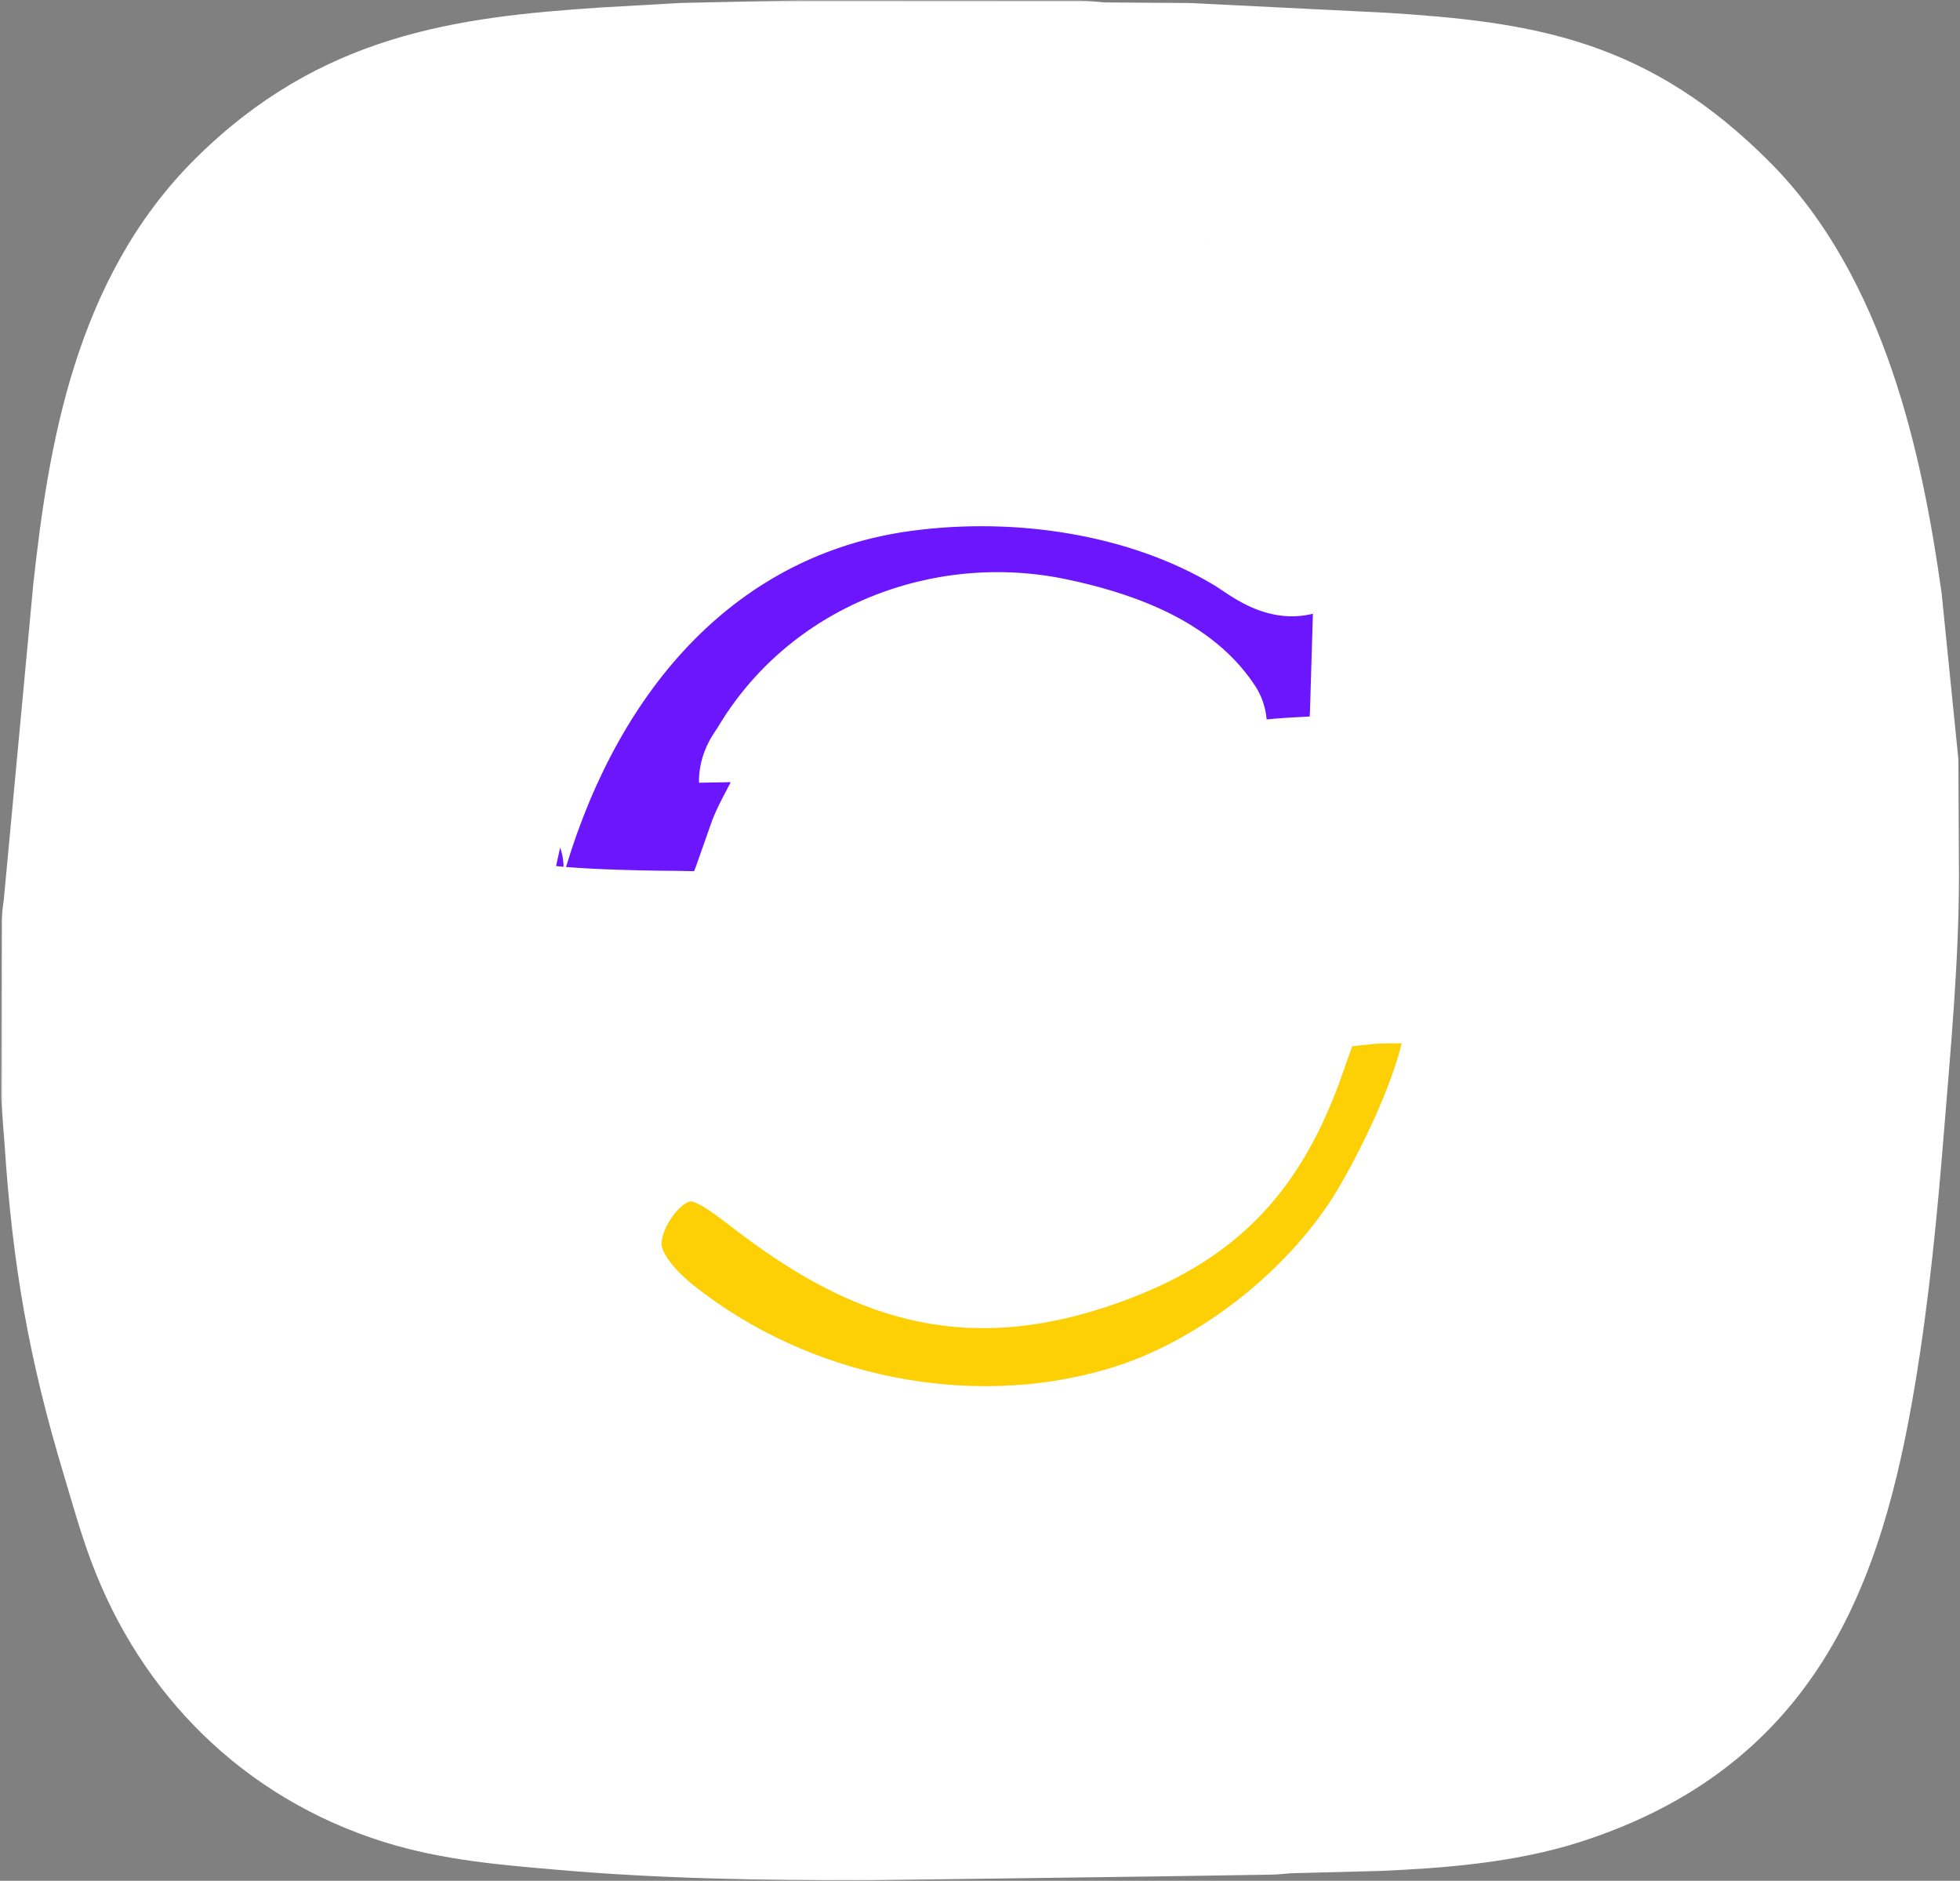 <svg width="543" height="521" viewBox="0 0 543 521" fill="none" xmlns="http://www.w3.org/2000/svg">
<rect x="0" y="0" width="543" height="521" fill="#808080" stroke="none"/>
<path d="M466.476 58.92L301.132 33.482H224.819L66.743 140.684L37.671 405.961L106.716 489.541C196.353 493.781 387.619 499.716 435.587 489.541C495.547 476.823 522.802 336.916 524.619 269.688C526.072 215.906 486.462 106.767 466.476 58.92Z" fill="white"/>
<mask id="path-2-outside-1_5_6207" maskUnits="userSpaceOnUse" x="0.294" y="0.107" width="543" height="521" fill="black">
<rect fill="white" x="0.294" y="0.107" width="543" height="521"/>
<path d="M220.878 20.107L298.922 20.151C301.304 20.219 303.659 20.637 306.03 20.674L329.038 20.833L383.067 23.506C421.813 25.977 447.398 30.183 476.151 59.039C503.215 86.2 512.824 129.74 518.054 166.75L522.558 211.408L522.719 242.724C522.679 265.414 520.547 288.077 518.725 310.684C516.834 334.144 514.64 357.399 510.749 380.625C501.922 433.325 486.012 473.645 431.902 491.125C416.145 496.215 398.163 497.553 381.75 498.285L356.875 498.929C355.174 498.992 353.495 499.271 351.79 499.311L320.484 499.79L239 500.875C211.226 500.861 183.428 500.444 155.75 498C141.025 496.699 126.397 495.587 112.203 491.123C79.746 480.914 55.75 457.098 43.94 425.356C41.203 418 39.132 410.418 36.866 402.91C27.642 372.348 23.351 347.886 21.217 315.624L20.294 303.442L20.468 255.472C20.553 253.641 20.95 251.89 21.057 250.082L29.115 163.875C33.258 126.324 40.12 86.113 68.09 58.268C97.286 29.204 128.392 24.633 167.587 22.047L189.267 20.807L220.878 20.107ZM191.263 486.775L240.862 487.844C243.353 487.914 245.759 488.571 248.202 488.616L351.801 488.489C353.688 488.402 355.523 487.987 357.375 487.876L379.841 486.914C418.434 485.037 455.913 478.396 478.912 442.798C499.502 410.932 505.17 335.804 507.84 297.377L510.696 250.75L510.652 208.242C510.111 194.582 508.632 179.585 505.752 166.172L501.078 137.956C491.02 91.669 468.084 49.028 417.875 37.749C408.567 35.657 398.981 34.862 389.494 34.05L356.75 32.271C354.391 32.176 352.077 31.783 349.702 31.731L327.941 31.656C325.097 31.628 322.308 31.004 319.431 30.965L189.523 30.961L148.065 33.79C117.015 37.491 89.371 46.807 69.168 72.609C56.48 88.813 46.497 117.614 43.617 138.625L36.244 205.75L31.68 263.719C30.267 297.855 31.246 328.345 37.653 362.135C42.382 387.08 53.599 427.927 68.069 447.692C83.099 468.223 107.582 480.27 132.443 483.758L191.263 486.775Z"/>
<path d="M256.005 62.121L331.451 62.086C335.596 62.075 344.61 61.489 342.843 69.1L342.774 69.375C341.084 76.64 329.877 74.56 324.511 74.562L254.953 74.641C252.509 74.671 250.15 75.169 247.75 75.263L233.264 75.305L166.625 78.242C154.674 78.708 141.788 79.371 130.368 83.206C100.313 93.298 91.203 115.41 87.162 143.617L78.372 214.495L73.397 281.875L74.26 325.932L78.725 381.353C79.276 387.507 81.735 394.272 73.817 396.394C66.466 394.063 67.627 386.501 67.106 380.164L61.881 308.76L61.975 275.634L69.809 175L74.292 144.911C80.822 106.328 94.24 76.334 136.538 68.425C147.093 66.451 158.054 66.08 168.75 65.543L215.311 63.166C220.428 62.775 226.007 63.428 231.025 62.424C233.74 61.881 236.891 62.168 239.665 62.158L256.005 62.121Z"/>
<path d="M262.088 113.39C293.033 111.025 330.353 120.132 355.756 137.662C359.011 129.585 367.256 128.489 375.113 129.707C384.365 131.142 384.488 138.257 384.48 145.501L382.9 197.835C382.431 205.053 383.423 213.161 376.58 217.791L375.685 218.42C372.679 220.374 367.286 219.329 363.856 219.462L327.125 223.031C321.944 223.557 312.824 225.461 307.772 224.088L307.5 224.009C297.313 221.205 298.414 208.784 304.606 201.919C282.875 192.259 254.122 194.881 235.721 210.175C226.995 217.206 220.365 228.025 215.978 238.197C208.474 255.599 210.572 262.193 187.951 262.061L169.25 261.673C156.804 261.28 136.851 263.21 128.186 252.663L127.919 252.33C125.967 249.935 124.483 246.912 124.228 243.792L124.095 242.233C123.492 233.974 127.479 224.906 130.492 217.371C154.196 158.091 197.463 118.284 262.088 113.39ZM142.925 247.5C144.677 250.818 180.919 251.215 185.706 251.22C197.085 251.234 199.022 253.054 202.974 241.246L206.76 230.5C208.739 225.648 211.619 221.24 213.645 216.47C216.604 211.97 220.391 208.136 224.363 204.527C245.33 185.472 270.065 179.511 297.482 186.751C305.03 188.745 318.775 193.088 322.902 200.148C321.202 203.267 314.571 209.78 311.316 211.972L311.022 212.167C313.572 212.125 316.437 212.244 318.934 211.74L321.728 211.308C326.376 211.726 331.14 211.075 335.758 210.662L353.598 209.083C360.093 208.513 366.816 208.487 373.252 207.571C373.567 206.301 373.499 204.809 373.579 203.5L374.082 198.125C374.509 192.094 374.307 185.928 374.311 179.88L373.834 146.398C373.783 144.962 374.398 143.531 373.398 142.375L372.533 142.494C373.384 147.936 363.76 154.758 359.322 155.455C355.85 153.646 352.854 150.668 349.714 148.319C329.119 132.911 302.06 128.731 276.938 128.726C262.312 128.724 246.86 129.431 232.806 133.845C185.864 148.586 154.004 190.231 144.304 237.694C143.638 240.953 143.526 244.258 142.925 247.5ZM142.925 247.5C143.526 244.258 143.638 240.953 144.304 237.694C154.004 190.231 185.864 148.586 232.806 133.845C246.86 129.431 262.312 128.724 276.938 128.726C302.06 128.731 329.119 132.911 349.714 148.319C352.854 150.668 355.85 153.646 359.322 155.455C363.76 154.758 373.384 147.936 372.533 142.494C371.269 140.569 368.359 139.955 366.243 140.675L365.968 140.762C360.218 142.661 364.003 155.331 352.871 148.946C350.712 147.708 348.723 146.183 346.587 144.905C318.418 128.041 282.067 122.885 249.75 127.245C191.408 135.115 154.188 179.653 137.662 234.39C136.996 236.595 135.238 239.966 136.671 242.125L136.847 242.397C138.278 244.494 140.843 246.099 142.925 247.5Z"/>
<path d="M142.925 247.5C143.526 244.258 143.638 240.953 144.304 237.694C154.004 190.231 185.864 148.586 232.806 133.845C246.86 129.431 262.312 128.724 276.938 128.726C302.06 128.731 329.119 132.911 349.714 148.319C352.854 150.668 355.85 153.646 359.322 155.455C363.76 154.758 373.384 147.936 372.533 142.494L373.398 142.375C374.398 143.531 373.783 144.962 373.834 146.398L374.311 179.88C374.307 185.928 374.509 192.094 374.082 198.125L373.579 203.5C373.499 204.809 373.567 206.301 373.252 207.571C366.816 208.487 360.093 208.513 353.598 209.083L335.758 210.662C331.14 211.075 326.376 211.726 321.728 211.308L318.934 211.74C316.437 212.244 313.572 212.125 311.022 212.167L311.316 211.972C314.571 209.78 321.202 203.267 322.902 200.148C318.775 193.088 305.03 188.745 297.482 186.751C270.065 179.511 245.33 185.472 224.363 204.527C220.391 208.136 216.604 211.97 213.645 216.47C211.619 221.24 208.739 225.648 206.76 230.5L202.974 241.246C199.022 253.054 197.085 251.234 185.706 251.22C180.919 251.215 144.677 250.818 142.925 247.5ZM213.645 216.47C216.604 211.97 220.391 208.136 224.363 204.527C245.33 185.472 270.065 179.511 297.482 186.751C305.03 188.745 318.775 193.088 322.902 200.148C321.202 203.267 314.571 209.78 311.316 211.972L311.022 212.167C313.572 212.125 316.437 212.244 318.934 211.74L321.728 211.334C325.526 209.51 329.347 205.612 330.774 201.596L330.974 200.918C322.875 188.503 305.004 182.927 291.391 180.056C262.12 173.882 231.007 186.135 215.797 212.125C215.05 213.401 213.617 214.924 213.645 216.47Z"/>
<path d="M389.409 249.818L397.707 249.747C404.994 249.736 409.703 251.029 415.75 255.662C428.684 265.573 426.831 279.953 423.646 294.054C405.714 373.449 350.584 421.087 270.164 420.877C233.846 420.782 201.791 409.28 173.118 386.661C141.425 362.036 123.333 331.208 161.793 302.095C167.61 297.692 174.291 293.406 181.623 292.156L182.125 292.084C207.223 288.096 216.777 307.056 233.064 318.343C269.431 343.547 324.431 325.13 336.055 281.475L337.953 273C338.805 268.345 339.583 263.275 342.477 259.379C352.228 246.251 375.281 252.024 389.409 249.818ZM382.634 262.084L367.324 263.029C351.663 264.7 352.398 269.575 348.314 283.472C332.422 337.553 263.876 362.754 219.83 322.819C209.943 313.856 201.836 303.901 187.065 304.617C174.331 305.235 156.187 323.162 154.451 335.75L154.388 336.188C154.065 338.638 154.077 341.588 154.61 344L154.672 344.3C157.543 357.921 169.601 368.57 180.157 376.653C242.302 426.171 331.72 418.83 381.512 356.185C393.393 341.237 415.924 297.282 413.654 276.72C412.299 264.445 400.46 261.986 390.531 261.993L382.634 262.084Z"/>
<path d="M388.645 269.004C395.447 268.801 402.731 268.104 407.175 274.47C415.931 287.011 394.798 328.739 386.224 342.25C370.127 367.619 341.61 389.821 312.625 398.369C267.703 411.617 216.579 400.906 179.987 371.93L178.837 371.016C171.497 364.956 164.234 356.458 163.349 346.606C162.158 333.357 173.038 316.574 186.296 313.413C199.069 310.368 208.738 319.508 218.209 326.55C246.47 347.563 270.145 353.811 303.181 342.017C329.053 332.78 342.462 319.142 352.08 293.543L355.955 282.622C360.578 268.953 360.249 270.623 373.5 269.837L379.125 269.229C382.272 268.98 385.489 269.039 388.645 269.004Z"/>
</mask>
<path d="M220.878 20.107L298.922 20.151C301.304 20.219 303.659 20.637 306.03 20.674L329.038 20.833L383.067 23.506C421.813 25.977 447.398 30.183 476.151 59.039C503.215 86.2 512.824 129.74 518.054 166.75L522.558 211.408L522.719 242.724C522.679 265.414 520.547 288.077 518.725 310.684C516.834 334.144 514.64 357.399 510.749 380.625C501.922 433.325 486.012 473.645 431.902 491.125C416.145 496.215 398.163 497.553 381.75 498.285L356.875 498.929C355.174 498.992 353.495 499.271 351.79 499.311L320.484 499.79L239 500.875C211.226 500.861 183.428 500.444 155.75 498C141.025 496.699 126.397 495.587 112.203 491.123C79.746 480.914 55.75 457.098 43.94 425.356C41.203 418 39.132 410.418 36.866 402.91C27.642 372.348 23.351 347.886 21.217 315.624L20.294 303.442L20.468 255.472C20.553 253.641 20.95 251.89 21.057 250.082L29.115 163.875C33.258 126.324 40.12 86.113 68.09 58.268C97.286 29.204 128.392 24.633 167.587 22.047L189.267 20.807L220.878 20.107ZM191.263 486.775L240.862 487.844C243.353 487.914 245.759 488.571 248.202 488.616L351.801 488.489C353.688 488.402 355.523 487.987 357.375 487.876L379.841 486.914C418.434 485.037 455.913 478.396 478.912 442.798C499.502 410.932 505.17 335.804 507.84 297.377L510.696 250.75L510.652 208.242C510.111 194.582 508.632 179.585 505.752 166.172L501.078 137.956C491.02 91.669 468.084 49.028 417.875 37.749C408.567 35.657 398.981 34.862 389.494 34.05L356.75 32.271C354.391 32.176 352.077 31.783 349.702 31.731L327.941 31.656C325.097 31.628 322.308 31.004 319.431 30.965L189.523 30.961L148.065 33.79C117.015 37.491 89.371 46.807 69.168 72.609C56.48 88.813 46.497 117.614 43.617 138.625L36.244 205.75L31.68 263.719C30.267 297.855 31.246 328.345 37.653 362.135C42.382 387.08 53.599 427.927 68.069 447.692C83.099 468.223 107.582 480.27 132.443 483.758L191.263 486.775Z" fill="#00112B"/>
<path d="M256.005 62.121L331.451 62.086C335.596 62.075 344.61 61.489 342.843 69.1L342.774 69.375C341.084 76.64 329.877 74.56 324.511 74.562L254.953 74.641C252.509 74.671 250.15 75.169 247.75 75.263L233.264 75.305L166.625 78.242C154.674 78.708 141.788 79.371 130.368 83.206C100.313 93.298 91.203 115.41 87.162 143.617L78.372 214.495L73.397 281.875L74.26 325.932L78.725 381.353C79.276 387.507 81.735 394.272 73.817 396.394C66.466 394.063 67.627 386.501 67.106 380.164L61.881 308.76L61.975 275.634L69.809 175L74.292 144.911C80.822 106.328 94.24 76.334 136.538 68.425C147.093 66.451 158.054 66.08 168.75 65.543L215.311 63.166C220.428 62.775 226.007 63.428 231.025 62.424C233.74 61.881 236.891 62.168 239.665 62.158L256.005 62.121Z" fill="#00112B"/>
<path d="M262.088 113.39C293.033 111.025 330.353 120.132 355.756 137.662C359.011 129.585 367.256 128.489 375.113 129.707C384.365 131.142 384.488 138.257 384.48 145.501L382.9 197.835C382.431 205.053 383.423 213.161 376.58 217.791L375.685 218.42C372.679 220.374 367.286 219.329 363.856 219.462L327.125 223.031C321.944 223.557 312.824 225.461 307.772 224.088L307.5 224.009C297.313 221.205 298.414 208.784 304.606 201.919C282.875 192.259 254.122 194.881 235.721 210.175C226.995 217.206 220.365 228.025 215.978 238.197C208.474 255.599 210.572 262.193 187.951 262.061L169.25 261.673C156.804 261.28 136.851 263.21 128.186 252.663L127.919 252.33C125.967 249.935 124.483 246.912 124.228 243.792L124.095 242.233C123.492 233.974 127.479 224.906 130.492 217.371C154.196 158.091 197.463 118.284 262.088 113.39ZM142.925 247.5C144.677 250.818 180.919 251.215 185.706 251.22C197.085 251.234 199.022 253.054 202.974 241.246L206.76 230.5C208.739 225.648 211.619 221.24 213.645 216.47C216.604 211.97 220.391 208.136 224.363 204.527C245.33 185.472 270.065 179.511 297.482 186.751C305.03 188.745 318.775 193.088 322.902 200.148C321.202 203.267 314.571 209.78 311.316 211.972L311.022 212.167C313.572 212.125 316.437 212.244 318.934 211.74L321.728 211.308C326.376 211.726 331.14 211.075 335.758 210.662L353.598 209.083C360.093 208.513 366.816 208.487 373.252 207.571C373.567 206.301 373.499 204.809 373.579 203.5L374.082 198.125C374.509 192.094 374.307 185.928 374.311 179.88L373.834 146.398C373.783 144.962 374.398 143.531 373.398 142.375L372.533 142.494C373.384 147.936 363.76 154.758 359.322 155.455C355.85 153.646 352.854 150.668 349.714 148.319C329.119 132.911 302.06 128.731 276.938 128.726C262.312 128.724 246.86 129.431 232.806 133.845C185.864 148.586 154.004 190.231 144.304 237.694C143.638 240.953 143.526 244.258 142.925 247.5ZM142.925 247.5C143.526 244.258 143.638 240.953 144.304 237.694C154.004 190.231 185.864 148.586 232.806 133.845C246.86 129.431 262.312 128.724 276.938 128.726C302.06 128.731 329.119 132.911 349.714 148.319C352.854 150.668 355.85 153.646 359.322 155.455C363.76 154.758 373.384 147.936 372.533 142.494C371.269 140.569 368.359 139.955 366.243 140.675L365.968 140.762C360.218 142.661 364.003 155.331 352.871 148.946C350.712 147.708 348.723 146.183 346.587 144.905C318.418 128.041 282.067 122.885 249.75 127.245C191.408 135.115 154.188 179.653 137.662 234.39C136.996 236.595 135.238 239.966 136.671 242.125L136.847 242.397C138.278 244.494 140.843 246.099 142.925 247.5Z" fill="#00112B"/>
<path d="M142.925 247.5C143.526 244.258 143.638 240.953 144.304 237.694C154.004 190.231 185.864 148.586 232.806 133.845C246.86 129.431 262.312 128.724 276.938 128.726C302.06 128.731 329.119 132.911 349.714 148.319C352.854 150.668 355.85 153.646 359.322 155.455C363.76 154.758 373.384 147.936 372.533 142.494L373.398 142.375C374.398 143.531 373.783 144.962 373.834 146.398L374.311 179.88C374.307 185.928 374.509 192.094 374.082 198.125L373.579 203.5C373.499 204.809 373.567 206.301 373.252 207.571C366.816 208.487 360.093 208.513 353.598 209.083L335.758 210.662C331.14 211.075 326.376 211.726 321.728 211.308L318.934 211.74C316.437 212.244 313.572 212.125 311.022 212.167L311.316 211.972C314.571 209.78 321.202 203.267 322.902 200.148C318.775 193.088 305.03 188.745 297.482 186.751C270.065 179.511 245.33 185.472 224.363 204.527C220.391 208.136 216.604 211.97 213.645 216.47C211.619 221.24 208.739 225.648 206.76 230.5L202.974 241.246C199.022 253.054 197.085 251.234 185.706 251.22C180.919 251.215 144.677 250.818 142.925 247.5ZM213.645 216.47C216.604 211.97 220.391 208.136 224.363 204.527C245.33 185.472 270.065 179.511 297.482 186.751C305.03 188.745 318.775 193.088 322.902 200.148C321.202 203.267 314.571 209.78 311.316 211.972L311.022 212.167C313.572 212.125 316.437 212.244 318.934 211.74L321.728 211.334C325.526 209.51 329.347 205.612 330.774 201.596L330.974 200.918C322.875 188.503 305.004 182.927 291.391 180.056C262.12 173.882 231.007 186.135 215.797 212.125C215.05 213.401 213.617 214.924 213.645 216.47Z" fill="#6B16FD"/>
<path d="M389.409 249.818L397.707 249.747C404.994 249.736 409.703 251.029 415.75 255.662C428.684 265.573 426.831 279.953 423.646 294.054C405.714 373.449 350.584 421.087 270.164 420.877C233.846 420.782 201.791 409.28 173.118 386.661C141.425 362.036 123.333 331.208 161.793 302.095C167.61 297.692 174.291 293.406 181.623 292.156L182.125 292.084C207.223 288.096 216.777 307.056 233.064 318.343C269.431 343.547 324.431 325.13 336.055 281.475L337.953 273C338.805 268.345 339.583 263.275 342.477 259.379C352.228 246.251 375.281 252.024 389.409 249.818ZM382.634 262.084L367.324 263.029C351.663 264.7 352.398 269.575 348.314 283.472C332.422 337.553 263.876 362.754 219.83 322.819C209.943 313.856 201.836 303.901 187.065 304.617C174.331 305.235 156.187 323.162 154.451 335.75L154.388 336.188C154.065 338.638 154.077 341.588 154.61 344L154.672 344.3C157.543 357.921 169.601 368.57 180.157 376.653C242.302 426.171 331.72 418.83 381.512 356.185C393.393 341.237 415.924 297.282 413.654 276.72C412.299 264.445 400.46 261.986 390.531 261.993L382.634 262.084Z" fill="#00112B"/>
<path d="M388.645 269.004C395.447 268.801 402.731 268.104 407.175 274.47C415.931 287.011 394.798 328.739 386.224 342.25C370.127 367.619 341.61 389.821 312.625 398.369C267.703 411.617 216.579 400.906 179.987 371.93L178.837 371.016C171.497 364.956 164.234 356.458 163.349 346.606C162.158 333.357 173.038 316.574 186.296 313.413C199.069 310.368 208.738 319.508 218.209 326.55C246.47 347.563 270.145 353.811 303.181 342.017C329.053 332.78 342.462 319.142 352.08 293.543L355.955 282.622C360.578 268.953 360.249 270.623 373.5 269.837L379.125 269.229C382.272 268.98 385.489 269.039 388.645 269.004Z" fill="#FCD004"/>
<path d="M142.925 247.5L133.093 245.677C132.682 247.891 133.031 250.179 134.082 252.169L142.925 247.5ZM185.706 251.22L185.718 241.22H185.716L185.706 251.22ZM202.974 241.246L193.542 237.923C193.525 237.973 193.508 238.022 193.491 238.072L202.974 241.246ZM206.76 230.5L197.501 226.723C197.439 226.873 197.382 227.025 197.328 227.177L206.76 230.5ZM213.645 216.47L205.29 210.976C204.96 211.478 204.676 212.008 204.441 212.561L213.645 216.47ZM224.363 204.527L231.088 211.928L231.089 211.928L224.363 204.527ZM297.482 186.751L300.036 177.083L300.035 177.083L297.482 186.751ZM322.902 200.148L331.682 204.934C333.36 201.857 333.304 198.127 331.535 195.102L322.902 200.148ZM311.316 211.972L316.843 220.306C316.863 220.293 316.882 220.28 316.902 220.267L311.316 211.972ZM311.022 212.167L305.495 203.834C301.793 206.289 300.155 210.891 301.472 215.132C302.789 219.374 306.746 222.239 311.187 222.166L311.022 212.167ZM318.934 211.74L317.406 201.858C317.255 201.881 317.105 201.908 316.956 201.938L318.934 211.74ZM321.728 211.308L322.624 201.348C321.816 201.276 321.002 201.302 320.2 201.426L321.728 211.308ZM335.758 210.662L334.876 200.701L334.867 200.702L335.758 210.662ZM353.598 209.083L352.724 199.121L352.716 199.122L353.598 209.083ZM373.252 207.571L374.661 217.471C378.695 216.897 381.977 213.933 382.958 209.978L373.252 207.571ZM373.579 203.5L363.623 202.568C363.613 202.675 363.604 202.783 363.598 202.89L373.579 203.5ZM374.082 198.125L384.039 199.057C384.046 198.982 384.052 198.907 384.057 198.831L374.082 198.125ZM374.311 179.88L384.311 179.887C384.311 179.837 384.311 179.787 384.31 179.738L374.311 179.88ZM373.834 146.398L383.833 146.256C383.832 146.185 383.83 146.114 383.828 146.043L373.834 146.398ZM373.398 142.375L380.961 135.833C378.747 133.273 375.388 132.007 372.035 132.468L373.398 142.375ZM372.533 142.494L371.17 132.587C368.511 132.953 366.111 134.373 364.509 136.526C362.907 138.68 362.238 141.387 362.653 144.039L372.533 142.494ZM359.322 155.455L354.701 164.324C356.598 165.312 358.761 165.666 360.874 165.334L359.322 155.455ZM349.714 148.319L343.724 156.326L343.724 156.326L349.714 148.319ZM276.938 128.726L276.94 118.726H276.939L276.938 128.726ZM232.806 133.845L235.802 143.386L235.802 143.386L232.806 133.845ZM144.304 237.694L134.507 235.692L134.507 235.692L144.304 237.694ZM134.082 252.169C135.674 255.184 138.237 256.557 139.096 256.996C140.285 257.602 141.467 257.987 142.363 258.239C144.196 258.754 146.309 259.116 148.333 259.39C152.467 259.95 157.639 260.327 162.657 260.589C172.761 261.115 183.2 261.218 185.696 261.22L185.716 241.22C183.425 241.218 173.349 241.119 163.698 240.616C158.838 240.363 154.322 240.019 151.018 239.571C149.323 239.341 148.28 239.127 147.777 238.986C147.504 238.909 147.724 238.945 148.187 239.181C148.321 239.25 150.395 240.231 151.768 242.831L134.082 252.169ZM185.694 261.22C186.989 261.222 188.161 261.249 189.309 261.277C190.405 261.304 191.604 261.335 192.713 261.328C194.777 261.315 197.902 261.201 201.033 259.871C208.113 256.865 210.668 249.765 212.457 244.42L193.491 238.072C192.547 240.893 191.976 242.086 191.688 242.554C191.574 242.739 192.056 241.955 193.217 241.462C193.948 241.151 194.208 241.318 192.584 241.328C191.851 241.333 191 241.312 189.797 241.283C188.645 241.255 187.268 241.222 185.718 241.22L185.694 261.22ZM212.406 244.569L216.192 233.823L197.328 227.177L193.542 237.923L212.406 244.569ZM216.019 234.277C216.794 232.378 217.78 230.479 219.022 228.135C220.19 225.929 221.636 223.235 222.849 220.379L204.441 212.561C203.628 214.475 202.621 216.37 201.348 218.774C200.148 221.039 198.705 223.771 197.501 226.723L216.019 234.277ZM222 221.964C224.27 218.512 227.329 215.344 231.088 211.928L217.638 197.126C213.453 200.928 208.938 205.428 205.29 210.976L222 221.964ZM231.089 211.928C249.527 195.17 270.763 190.038 294.929 196.42L300.035 177.083C269.367 168.984 241.133 175.774 217.637 197.127L231.089 211.928ZM294.928 196.419C298.496 197.362 303.199 198.779 307.349 200.659C311.988 202.76 313.889 204.545 314.269 205.195L331.535 195.102C327.788 188.691 320.753 184.775 315.601 182.441C309.959 179.885 304.016 178.134 300.036 177.083L294.928 196.419ZM314.122 195.362C314.182 195.251 313.964 195.634 313.18 196.565C312.486 197.39 311.592 198.36 310.598 199.36C308.479 201.493 306.548 203.127 305.73 203.678L316.902 220.267C319.339 218.625 322.352 215.907 324.786 213.456C327.056 211.171 330.079 207.875 331.682 204.934L314.122 195.362ZM305.789 203.639L305.495 203.834L316.549 220.501L316.843 220.306L305.789 203.639ZM311.187 222.166C312.828 222.139 317.229 222.286 320.913 221.542L316.956 201.938C315.645 202.202 314.316 202.112 310.857 202.168L311.187 222.166ZM320.462 221.623L323.256 221.191L320.2 201.426L317.406 201.858L320.462 221.623ZM320.832 221.268C326.641 221.79 332.713 220.974 336.649 220.622L334.867 200.702C329.567 201.176 326.112 201.662 322.624 201.348L320.832 221.268ZM336.64 220.623L354.48 219.044L352.716 199.122L334.876 200.701L336.64 220.623ZM354.472 219.045C357.525 218.777 360.554 218.643 364.029 218.44C367.378 218.245 371.011 217.991 374.661 217.471L371.843 197.671C369.057 198.067 366.11 198.285 362.865 198.474C359.746 198.656 356.166 198.819 352.724 199.121L354.472 219.045ZM382.958 209.978C383.355 208.378 383.451 206.908 383.493 206.015C383.566 204.444 383.508 204.966 383.56 204.11L363.598 202.89C363.567 203.397 363.552 203.881 363.543 204.225C363.531 204.617 363.525 204.851 363.514 205.085C363.491 205.584 363.464 205.494 363.546 205.164L382.958 209.978ZM383.536 204.432L384.039 199.057L364.126 197.193L363.623 202.568L383.536 204.432ZM384.057 198.831C384.517 192.335 384.307 185.48 384.311 179.887L364.311 179.874C364.307 186.377 364.501 191.854 364.107 197.419L384.057 198.831ZM384.31 179.738L383.833 146.256L363.835 146.541L364.312 180.023L384.31 179.738ZM383.828 146.043C383.84 146.396 383.808 146.601 383.837 146.306C383.846 146.215 383.941 145.376 383.967 144.61C384.028 142.734 383.805 139.12 380.961 135.833L365.835 148.917C365.022 147.977 364.487 146.89 364.208 145.828C363.956 144.868 363.971 144.143 363.977 143.954C363.981 143.849 363.986 143.807 363.979 143.887C363.966 144.032 363.964 144.033 363.933 144.347C363.892 144.76 363.802 145.682 363.84 146.753L383.828 146.043ZM372.035 132.468L371.17 132.587L373.896 152.401L374.761 152.282L372.035 132.468ZM362.653 144.039C362.366 142.205 363.079 141.236 362.884 141.561C362.739 141.802 362.277 142.404 361.363 143.196C360.49 143.952 359.493 144.631 358.602 145.116C358.164 145.353 357.826 145.505 357.61 145.588C357.36 145.683 357.428 145.63 357.771 145.576L360.874 165.334C363.588 164.908 366.171 163.765 368.155 162.687C370.289 161.526 372.477 160.029 374.459 158.312C376.399 156.631 378.461 154.464 380.02 151.873C381.529 149.366 383.125 145.504 382.413 140.949L362.653 144.039ZM363.943 146.587C363.092 146.143 362.085 145.44 360.652 144.29C359.527 143.387 357.415 141.592 355.704 140.312L343.724 156.326C345.153 157.395 346.109 158.264 348.135 159.889C349.853 161.268 352.08 162.958 354.701 164.324L363.943 146.587ZM355.704 140.312C332.527 122.972 302.832 118.731 276.94 118.726L276.936 138.726C301.288 138.731 325.711 142.85 343.724 156.326L355.704 140.312ZM276.939 118.726C262.164 118.724 245.411 119.405 229.81 124.305L235.802 143.386C248.309 139.458 262.46 138.724 276.937 138.726L276.939 118.726ZM229.81 124.304C178.789 140.327 144.797 185.34 134.507 235.692L154.102 239.696C163.211 195.122 192.939 156.846 235.802 143.386L229.81 124.304ZM134.507 235.692C134.074 237.81 133.838 239.86 133.654 241.474C133.456 243.219 133.316 244.473 133.093 245.677L152.757 249.323C153.135 247.285 153.352 245.266 153.526 243.733C153.715 242.069 153.868 240.838 154.102 239.696L134.507 235.692ZM220.878 20.107L220.889 0.107C220.738 0.107 220.587 0.109 220.436 0.112L220.878 20.107ZM298.922 20.151L299.486 0.159C299.302 0.154 299.118 0.152 298.933 0.151L298.922 20.151ZM306.03 20.674L305.72 40.672C305.778 40.672 305.835 40.673 305.892 40.673L306.03 20.674ZM329.038 20.833L330.026 0.857C329.743 0.843 329.46 0.835 329.176 0.834L329.038 20.833ZM383.067 23.506L384.34 3.546C384.245 3.54 384.15 3.535 384.055 3.53L383.067 23.506ZM476.151 59.039L461.984 73.156L461.984 73.156L476.151 59.039ZM518.054 166.75L537.953 164.743C537.926 164.479 537.894 164.215 537.857 163.952L518.054 166.75ZM522.558 211.408L542.558 211.305C542.555 210.669 542.521 210.034 542.457 209.401L522.558 211.408ZM522.719 242.724L542.719 242.759C542.719 242.713 542.719 242.667 542.719 242.621L522.719 242.724ZM518.725 310.684L538.66 312.291V312.291L518.725 310.684ZM510.749 380.625L491.024 377.321L491.024 377.321L510.749 380.625ZM431.902 491.125L438.05 510.157L438.05 510.157L431.902 491.125ZM381.75 498.285L382.268 518.278C382.392 518.275 382.517 518.271 382.641 518.265L381.75 498.285ZM356.875 498.929L356.357 478.936C356.283 478.938 356.209 478.94 356.135 478.943L356.875 498.929ZM351.79 499.311L352.096 519.309C352.15 519.308 352.205 519.307 352.259 519.306L351.79 499.311ZM320.484 499.79L320.75 519.788C320.764 519.788 320.777 519.788 320.79 519.788L320.484 499.79ZM239 500.875L238.99 520.875C239.082 520.875 239.174 520.875 239.266 520.873L239 500.875ZM155.75 498L153.99 517.923L153.991 517.923L155.75 498ZM112.203 491.123L106.203 510.202L106.203 510.202L112.203 491.123ZM43.94 425.356L62.685 418.382L62.685 418.381L43.94 425.356ZM36.866 402.91L56.013 397.131L56.013 397.131L36.866 402.91ZM21.217 315.624L41.173 314.304C41.169 314.241 41.165 314.177 41.16 314.113L21.217 315.624ZM20.294 303.442L0.294 303.37C0.292 303.898 0.311 304.426 0.351 304.953L20.294 303.442ZM20.468 255.472L0.49 254.536C0.476 254.824 0.469 255.112 0.468 255.4L20.468 255.472ZM21.057 250.082L1.144 248.221C1.123 248.446 1.106 248.672 1.092 248.897L21.057 250.082ZM29.115 163.875L9.235 161.682C9.223 161.792 9.212 161.903 9.201 162.014L29.115 163.875ZM68.09 58.268L82.2 72.442L82.2 72.442L68.09 58.268ZM167.587 22.047L166.445 2.079C166.387 2.083 166.329 2.086 166.27 2.09L167.587 22.047ZM189.267 20.807L188.825 0.812C188.591 0.817 188.358 0.826 188.125 0.839L189.267 20.807ZM191.263 486.775L190.239 506.749C190.436 506.759 190.634 506.766 190.832 506.77L191.263 486.775ZM240.862 487.844L241.424 467.852C241.38 467.851 241.337 467.85 241.293 467.849L240.862 487.844ZM248.202 488.616L247.834 508.613C247.965 508.615 248.096 508.616 248.227 508.616L248.202 488.616ZM351.801 488.489L351.826 508.489C352.125 508.489 352.423 508.482 352.722 508.468L351.801 488.489ZM357.375 487.876L356.519 467.894C356.406 467.899 356.292 467.905 356.178 467.912L357.375 487.876ZM379.841 486.914L380.697 506.896C380.735 506.894 380.774 506.892 380.813 506.891L379.841 486.914ZM478.912 442.798L462.114 431.944L462.113 431.945L478.912 442.798ZM507.84 297.377L527.792 298.763C527.796 298.709 527.799 298.654 527.803 298.6L507.84 297.377ZM510.696 250.75L530.659 251.973C530.684 251.559 530.696 251.144 530.696 250.729L510.696 250.75ZM510.652 208.242L530.652 208.221C530.652 207.964 530.647 207.707 530.636 207.451L510.652 208.242ZM505.752 166.172L486.021 169.441C486.073 169.752 486.131 170.062 486.198 170.371L505.752 166.172ZM501.078 137.956L520.809 134.688C520.755 134.36 520.692 134.034 520.622 133.709L501.078 137.956ZM417.875 37.749L413.491 57.262L413.491 57.262L417.875 37.749ZM389.494 34.05L391.2 14.123C390.993 14.105 390.786 14.091 390.579 14.08L389.494 34.05ZM356.75 32.271L357.835 12.301C357.742 12.296 357.648 12.291 357.555 12.287L356.75 32.271ZM349.702 31.731L350.136 11.736C350.015 11.733 349.893 11.732 349.771 11.731L349.702 31.731ZM327.941 31.656L327.742 51.655C327.785 51.655 327.828 51.656 327.872 51.656L327.941 31.656ZM319.431 30.965L319.701 10.966C319.612 10.965 319.522 10.965 319.432 10.965L319.431 30.965ZM189.523 30.961L189.524 10.961C189.069 10.961 188.615 10.976 188.161 11.007L189.523 30.961ZM148.065 33.79L146.703 13.836C146.367 13.859 146.032 13.891 145.698 13.931L148.065 33.79ZM69.168 72.609L53.421 60.279L53.421 60.279L69.168 72.609ZM43.617 138.625L23.802 135.909C23.778 136.086 23.756 136.264 23.736 136.442L43.617 138.625ZM36.244 205.75L16.364 203.567C16.341 203.771 16.322 203.975 16.306 204.18L36.244 205.75ZM31.68 263.719L11.742 262.149C11.722 262.396 11.707 262.644 11.697 262.892L31.68 263.719ZM37.653 362.135L18.003 365.861L18.003 365.861L37.653 362.135ZM68.069 447.692L84.207 435.878L84.207 435.878L68.069 447.692ZM132.443 483.758L129.664 503.564C130.246 503.646 130.832 503.702 131.419 503.732L132.443 483.758ZM256.005 62.121L255.996 42.121C255.984 42.121 255.972 42.121 255.96 42.121L256.005 62.121ZM331.451 62.086L331.46 82.086C331.473 82.086 331.487 82.086 331.5 82.086L331.451 62.086ZM342.843 69.1L362.243 73.96C362.271 73.848 362.299 73.736 362.325 73.623L342.843 69.1ZM342.774 69.375L323.374 64.514C323.346 64.624 323.32 64.734 323.294 64.844L342.774 69.375ZM324.511 74.562L324.505 54.562C324.499 54.562 324.494 54.562 324.488 54.562L324.511 74.562ZM254.953 74.641L254.93 54.641C254.855 54.641 254.779 54.641 254.703 54.642L254.953 74.641ZM247.75 75.263L247.808 95.262C248.047 95.262 248.286 95.257 248.524 95.248L247.75 75.263ZM233.264 75.305L233.206 55.305C232.932 55.306 232.657 55.312 232.383 55.324L233.264 75.305ZM166.625 78.242L167.404 98.227C167.438 98.225 167.472 98.224 167.506 98.223L166.625 78.242ZM130.368 83.206L136.735 102.165L136.735 102.165L130.368 83.206ZM87.162 143.617L67.364 140.781C67.346 140.906 67.329 141.031 67.314 141.156L87.162 143.617ZM78.372 214.495L58.524 212.034C58.483 212.362 58.451 212.692 58.426 213.023L78.372 214.495ZM73.397 281.875L53.452 280.403C53.406 281.023 53.389 281.645 53.401 282.266L73.397 281.875ZM74.26 325.932L54.263 326.323C54.271 326.729 54.292 327.134 54.324 327.538L74.26 325.932ZM78.725 381.353L58.789 382.959C58.794 383.019 58.799 383.078 58.804 383.138L78.725 381.353ZM73.817 396.394L67.771 415.459C71.411 416.613 75.305 416.701 78.994 415.712L73.817 396.394ZM67.106 380.164L47.159 381.624C47.163 381.684 47.168 381.744 47.173 381.804L67.106 380.164ZM61.881 308.76L41.881 308.703C41.88 309.209 41.897 309.715 41.934 310.22L61.881 308.76ZM61.975 275.634L42.035 274.082C41.996 274.579 41.976 275.078 41.975 275.577L61.975 275.634ZM69.809 175L50.028 172.053C49.959 172.516 49.906 172.981 49.87 173.448L69.809 175ZM74.292 144.911L54.572 141.574C54.55 141.704 54.529 141.834 54.51 141.964L74.292 144.911ZM136.538 68.425L140.214 88.085L140.214 88.085L136.538 68.425ZM168.75 65.543L169.754 85.517C169.759 85.517 169.764 85.517 169.77 85.517L168.75 65.543ZM215.311 63.166L216.331 83.139C216.499 83.131 216.666 83.12 216.834 83.108L215.311 63.166ZM231.025 62.424L234.947 82.036L234.947 82.036L231.025 62.424ZM239.665 62.158L239.62 42.158C239.61 42.158 239.599 42.158 239.589 42.158L239.665 62.158ZM262.088 113.39L263.598 133.333L263.612 133.332L262.088 113.39ZM355.756 137.662L344.397 154.123C349.396 157.573 355.693 158.564 361.51 156.816C367.328 155.069 372.036 150.772 374.306 145.138L355.756 137.662ZM375.113 129.707L378.178 109.943L378.177 109.943L375.113 129.707ZM384.48 145.501L404.471 146.105C404.477 145.911 404.48 145.717 404.48 145.523L384.48 145.501ZM382.9 197.835L402.858 199.132C402.873 198.901 402.884 198.67 402.891 198.439L382.9 197.835ZM376.58 217.791L365.372 201.226C365.274 201.293 365.177 201.36 365.08 201.428L376.58 217.791ZM375.685 218.42L386.585 235.189C386.788 235.057 386.988 234.922 387.185 234.783L375.685 218.42ZM363.856 219.462L363.081 199.477C362.694 199.492 362.307 199.518 361.922 199.556L363.856 219.462ZM327.125 223.031L325.191 203.125C325.162 203.128 325.134 203.131 325.105 203.133L327.125 223.031ZM307.772 224.088L302.194 243.295C302.305 243.327 302.416 243.358 302.527 243.388L307.772 224.088ZM307.5 224.009L313.078 204.803C312.988 204.777 312.898 204.751 312.808 204.726L307.5 224.009ZM304.606 201.919L319.457 215.315C323.749 210.557 325.501 204.031 324.17 197.764C322.838 191.496 318.585 186.246 312.73 183.643L304.606 201.919ZM235.721 210.175L248.269 225.749C248.348 225.685 248.427 225.621 248.505 225.556L235.721 210.175ZM215.978 238.197L197.613 230.277L197.613 230.278L215.978 238.197ZM187.951 262.061L187.536 282.057C187.636 282.059 187.735 282.06 187.834 282.061L187.951 262.061ZM169.25 261.673L168.619 281.663C168.691 281.665 168.763 281.667 168.835 281.669L169.25 261.673ZM128.186 252.663L112.583 265.175C112.632 265.236 112.682 265.298 112.732 265.359L128.186 252.663ZM127.919 252.33L143.522 239.819C143.489 239.777 143.456 239.736 143.422 239.695L127.919 252.33ZM124.228 243.792L144.162 242.163C144.16 242.139 144.158 242.116 144.156 242.092L124.228 243.792ZM124.095 242.233L104.148 243.689C104.154 243.771 104.16 243.852 104.167 243.933L124.095 242.233ZM130.492 217.371L149.062 224.797L149.062 224.797L130.492 217.371ZM366.243 140.675L372.275 159.744C372.412 159.7 372.549 159.656 372.686 159.609L366.243 140.675ZM365.968 140.762L359.937 121.693C359.856 121.719 359.776 121.745 359.696 121.771L365.968 140.762ZM352.871 148.946L362.822 131.597L362.82 131.596L352.871 148.946ZM346.587 144.905L336.314 162.065L336.318 162.068L346.587 144.905ZM249.75 127.245L252.424 147.066L252.424 147.066L249.75 127.245ZM137.662 234.39L156.808 240.173L156.808 240.171L137.662 234.39ZM136.671 242.125L153.462 231.26C153.42 231.195 153.378 231.13 153.335 231.065L136.671 242.125ZM136.847 242.397L120.056 253.262C120.144 253.399 120.235 253.535 120.327 253.67L136.847 242.397ZM321.728 211.334L324.604 231.126C326.61 230.835 328.559 230.24 330.386 229.363L321.728 211.334ZM330.774 201.596L349.62 208.293C349.741 207.95 349.854 207.604 349.957 207.255L330.774 201.596ZM330.974 200.918L350.157 206.577C351.814 200.959 350.925 194.897 347.725 189.991L330.974 200.918ZM291.391 180.056L287.263 199.626L287.264 199.626L291.391 180.056ZM215.797 212.125L233.057 222.229L233.058 222.227L215.797 212.125ZM389.409 249.818L389.238 229.819C388.262 229.827 387.288 229.907 386.324 230.058L389.409 249.818ZM397.707 249.747L397.677 229.747C397.63 229.747 397.583 229.747 397.536 229.748L397.707 249.747ZM415.75 255.662L427.915 239.787L427.914 239.786L415.75 255.662ZM423.646 294.054L404.137 289.648L404.137 289.648L423.646 294.054ZM270.164 420.877L270.112 440.877H270.112L270.164 420.877ZM173.118 386.661L185.505 370.959C185.466 370.928 185.428 370.898 185.389 370.868L173.118 386.661ZM161.793 302.095L149.723 286.148L149.722 286.149L161.793 302.095ZM181.623 292.156L178.784 272.359C178.61 272.384 178.435 272.411 178.262 272.441L181.623 292.156ZM182.125 292.084L184.964 311.882C185.064 311.867 185.164 311.852 185.264 311.836L182.125 292.084ZM233.064 318.343L244.456 301.905L244.456 301.905L233.064 318.343ZM336.055 281.475L355.382 286.621C355.45 286.364 355.513 286.106 355.572 285.846L336.055 281.475ZM337.953 273L357.47 277.371C357.527 277.115 357.579 276.859 357.626 276.601L337.953 273ZM342.477 259.379L358.532 271.305L358.533 271.305L342.477 259.379ZM382.634 262.084L382.404 242.085C382.069 242.089 381.735 242.102 381.402 242.122L382.634 262.084ZM367.324 263.029L366.092 243.067C365.795 243.085 365.498 243.11 365.202 243.142L367.324 263.029ZM348.314 283.472L329.125 277.833L329.125 277.833L348.314 283.472ZM219.83 322.819L233.264 308.002L233.263 308.002L219.83 322.819ZM187.065 304.617L186.097 284.641L186.096 284.641L187.065 304.617ZM154.451 335.75L174.247 338.598C174.253 338.559 174.258 338.521 174.264 338.482L154.451 335.75ZM154.388 336.188L134.592 333.34C134.581 333.418 134.57 333.496 134.56 333.574L154.388 336.188ZM154.61 344L174.196 339.952C174.178 339.863 174.159 339.774 174.139 339.685L154.61 344ZM154.672 344.3L135.086 348.348C135.091 348.374 135.097 348.399 135.102 348.425L154.672 344.3ZM180.157 376.653L192.621 361.011C192.52 360.931 192.418 360.852 192.316 360.774L180.157 376.653ZM381.512 356.185L397.169 368.63L397.169 368.63L381.512 356.185ZM413.654 276.72L393.775 278.915L393.775 278.915L413.654 276.72ZM390.531 261.993L390.517 241.993C390.445 241.993 390.373 241.994 390.301 241.994L390.531 261.993ZM388.645 269.004L388.867 289.003C388.992 289.001 389.117 288.999 389.242 288.995L388.645 269.004ZM407.175 274.47L390.776 285.918L390.776 285.919L407.175 274.47ZM386.224 342.25L369.337 331.534L369.337 331.535L386.224 342.25ZM312.625 398.369L306.968 379.186L312.625 398.369ZM179.987 371.93L167.543 387.587C167.552 387.595 167.562 387.602 167.571 387.609L179.987 371.93ZM178.837 371.016L166.104 386.439C166.199 386.518 166.296 386.596 166.393 386.673L178.837 371.016ZM163.349 346.606L183.269 344.817L183.269 344.815L163.349 346.606ZM186.296 313.413L181.658 293.958L181.658 293.958L186.296 313.413ZM218.209 326.55L230.142 310.5L218.209 326.55ZM303.181 342.017L309.905 360.853L309.906 360.853L303.181 342.017ZM352.08 293.543L370.802 300.577C370.845 300.462 370.888 300.347 370.929 300.231L352.08 293.543ZM355.955 282.622L374.804 289.31C374.837 289.217 374.869 289.123 374.901 289.03L355.955 282.622ZM373.5 269.837L374.684 289.802C375.007 289.783 375.328 289.756 375.649 289.721L373.5 269.837ZM379.125 269.229L377.548 249.291C377.357 249.307 377.166 249.324 376.976 249.345L379.125 269.229ZM220.867 40.107L298.911 40.151L298.933 0.151L220.889 0.107L220.867 40.107ZM298.358 40.144C298.702 40.153 299.138 40.19 300.5 40.326C301.603 40.436 303.579 40.639 305.72 40.672L306.34 0.676C306.11 0.673 305.723 0.648 304.46 0.522C303.456 0.423 301.524 0.217 299.486 0.159L298.358 40.144ZM305.892 40.673L328.9 40.833L329.176 0.834L306.168 0.674L305.892 40.673ZM328.05 40.809L382.079 43.481L384.055 3.53L330.026 0.857L328.05 40.809ZM381.794 43.465C401.06 44.694 414.854 46.274 427.005 50.343C438.584 54.221 449.559 60.687 461.984 73.156L490.318 44.922C473.99 28.536 457.796 18.471 439.707 12.413C422.191 6.548 403.82 4.789 384.34 3.546L381.794 43.465ZM461.984 73.156C483.881 95.131 492.996 132.364 498.251 169.549L537.857 163.952C532.652 127.116 522.549 77.268 490.318 44.922L461.984 73.156ZM498.155 168.757L502.659 213.415L542.457 209.401L537.953 164.743L498.155 168.757ZM502.558 211.511L502.719 242.827L542.719 242.621L542.558 211.305L502.558 211.511ZM502.719 242.689C502.681 264.386 500.645 286.055 498.79 309.077L538.66 312.291C540.449 290.099 542.677 266.442 542.719 242.759L502.719 242.689ZM498.79 309.077C496.908 332.42 494.767 354.975 491.024 377.321L530.474 383.93C534.513 359.824 536.76 335.868 538.66 312.291L498.79 309.077ZM491.024 377.321C486.732 402.947 481.064 423.016 471.372 438.443C462.153 453.116 448.573 464.722 425.754 472.094L438.05 510.157C469.341 500.048 490.771 482.755 505.242 459.723C519.238 437.445 525.939 411.004 530.474 383.929L491.024 377.321ZM425.754 472.093C412.811 476.275 397.243 477.574 380.859 478.305L382.641 518.265C399.083 517.532 419.479 516.156 438.05 510.157L425.754 472.093ZM381.232 478.292L356.357 478.936L357.393 518.922L382.268 518.278L381.232 478.292ZM356.135 478.943C354.559 479.001 353.065 479.157 352.389 479.224C351.966 479.265 351.723 479.287 351.523 479.303C351.337 479.317 351.287 479.317 351.321 479.317L352.259 519.306C353.95 519.266 355.488 519.111 356.279 519.034C357.294 518.935 357.49 518.92 357.615 518.915L356.135 478.943ZM351.484 479.313L320.178 479.792L320.79 519.788L352.096 519.309L351.484 479.313ZM320.218 479.792L238.734 480.877L239.266 520.873L320.75 519.788L320.218 479.792ZM239.01 480.875C211.363 480.861 184.281 480.442 157.509 478.078L153.991 517.923C182.575 520.447 211.089 520.861 238.99 520.875L239.01 480.875ZM157.51 478.078C142.183 476.724 129.908 475.726 118.204 472.044L106.203 510.202C122.886 515.449 139.867 516.675 153.99 517.923L157.51 478.078ZM118.204 472.045C91.943 463.785 72.458 444.649 62.685 418.382L25.195 432.33C39.043 469.548 67.548 498.044 106.203 510.202L118.204 472.045ZM62.685 418.381C60.24 411.812 58.484 405.319 56.013 397.131L17.719 408.689C19.78 415.517 22.166 424.188 25.196 432.331L62.685 418.381ZM56.013 397.131C47.25 368.096 43.213 345.136 41.173 314.304L1.261 316.944C3.489 350.637 8.034 376.6 17.719 408.689L56.013 397.131ZM41.16 314.113L40.237 301.931L0.351 304.953L1.274 317.135L41.16 314.113ZM40.294 303.514L40.468 255.544L0.468 255.4L0.294 303.37L40.294 303.514ZM40.446 256.409C40.441 256.519 40.433 256.47 40.566 255.503C40.663 254.804 40.913 253.099 41.022 251.267L1.092 248.897C1.094 248.873 1.092 248.948 0.942 250.034C0.829 250.852 0.581 252.594 0.49 254.536L40.446 256.409ZM40.97 251.943L49.028 165.736L9.201 162.014L1.144 248.221L40.97 251.943ZM48.994 166.068C53.174 128.186 59.753 94.789 82.2 72.442L53.98 44.094C20.487 77.436 13.342 124.462 9.235 161.682L48.994 166.068ZM82.2 72.442C105.918 48.831 130.519 44.536 168.904 42.003L166.27 2.09C126.265 4.729 88.655 9.576 53.98 44.094L82.2 72.442ZM168.729 42.014L190.409 40.774L188.125 0.839L166.445 2.079L168.729 42.014ZM189.709 40.802L221.32 40.102L220.436 0.112L188.825 0.812L189.709 40.802ZM190.832 506.77L240.431 507.839L241.293 467.849L191.694 466.78L190.832 506.77ZM240.3 507.836C240.164 507.832 240.206 507.816 241.649 508.028C242.686 508.18 245.137 508.563 247.834 508.613L248.57 468.62C248.824 468.624 248.85 468.656 247.451 468.451C246.457 468.305 244.051 467.926 241.424 467.852L240.3 507.836ZM248.227 508.616L351.826 508.489L351.777 468.489L248.177 468.616L248.227 508.616ZM352.722 508.468C354.708 508.376 356.497 508.12 357.35 508.002C358.486 507.844 358.58 507.84 358.572 507.84L356.178 467.912C354.318 468.023 352.569 468.282 351.852 468.381C350.853 468.52 350.781 468.515 350.88 468.51L352.722 508.468ZM358.231 507.858L380.697 506.896L378.985 466.932L356.519 467.894L358.231 507.858ZM380.813 506.891C420.055 504.982 466.951 498.166 495.711 453.652L462.113 431.945C444.875 458.626 416.813 465.092 378.869 466.938L380.813 506.891ZM495.71 453.652C508.537 433.802 515.533 403.197 519.854 375.647C524.327 347.137 526.457 317.977 527.792 298.763L487.888 295.991C486.553 315.205 484.514 342.821 480.338 369.449C476.01 397.036 469.878 419.928 462.114 431.944L495.71 453.652ZM527.803 298.6L530.659 251.973L490.733 249.527L487.877 296.154L527.803 298.6ZM530.696 250.729L530.652 208.221L490.652 208.263L490.696 250.771L530.696 250.729ZM530.636 207.451C530.066 193.057 528.5 176.849 525.306 161.973L486.198 170.371C488.764 182.321 490.156 196.108 490.668 209.034L530.636 207.451ZM525.483 162.904L520.809 134.688L481.347 141.225L486.021 169.441L525.483 162.904ZM520.622 133.709C509.975 84.712 483.963 32.096 422.259 18.235L413.491 57.262C452.205 65.959 472.065 98.626 481.534 142.203L520.622 133.709ZM422.259 18.235C411.386 15.792 400.4 14.911 391.2 14.123L387.788 53.977C397.562 54.814 405.748 55.523 413.491 57.262L422.259 18.235ZM390.579 14.08L357.835 12.301L355.665 52.242L388.409 54.021L390.579 14.08ZM357.555 12.287C357.093 12.269 356.579 12.219 355.215 12.084C354.077 11.97 352.194 11.781 350.136 11.736L349.268 51.727C349.585 51.733 350.047 51.767 351.249 51.886C352.226 51.984 354.048 52.178 355.945 52.255L357.555 12.287ZM349.771 11.731L328.01 11.656L327.872 51.656L349.633 51.731L349.771 11.731ZM328.14 11.657C327.95 11.655 327.586 11.632 326.01 11.448C324.773 11.304 322.336 11.002 319.701 10.966L319.161 50.963C319.403 50.966 319.799 50.995 321.386 51.18C322.635 51.325 325.088 51.628 327.742 51.655L328.14 11.657ZM319.432 10.965L189.524 10.961L189.522 50.961L319.43 50.965L319.432 10.965ZM188.161 11.007L146.703 13.836L149.427 53.743L190.885 50.914L188.161 11.007ZM145.698 13.931C112.159 17.928 78.307 28.497 53.421 60.279L84.915 84.939C100.435 65.118 121.871 57.054 150.432 53.649L145.698 13.931ZM53.421 60.279C37.895 80.107 26.994 112.618 23.802 135.909L63.432 141.341C65.999 122.61 75.066 97.518 84.915 84.939L53.421 60.279ZM23.736 136.442L16.364 203.567L56.125 207.934L63.497 140.809L23.736 136.442ZM16.306 204.18L11.742 262.149L51.618 265.289L56.183 207.32L16.306 204.18ZM11.697 262.892C10.244 297.998 11.224 330.108 18.003 365.861L57.303 358.409C51.268 326.582 50.29 297.713 51.663 264.546L11.697 262.892ZM18.003 365.861C20.51 379.083 24.703 396.386 30.212 413.113C35.573 429.389 42.777 447.002 51.931 459.506L84.207 435.878C78.891 428.617 73.252 415.924 68.204 400.599C63.305 385.725 59.525 370.132 57.303 358.409L18.003 365.861ZM51.931 459.506C70.847 485.346 100.744 499.507 129.664 503.564L135.222 463.952C114.419 461.034 95.35 451.1 84.207 435.878L51.931 459.506ZM131.419 503.732L190.239 506.749L192.288 466.801L133.468 463.784L131.419 503.732ZM256.014 82.121L331.46 82.086L331.442 42.086L255.996 42.121L256.014 82.121ZM331.5 82.086C333.212 82.081 333.562 82.053 334.336 82.087C335.044 82.119 334.505 82.173 333.355 81.811C332.269 81.469 328.472 80.065 325.634 75.709C322.507 70.909 322.957 66.317 323.361 64.576L362.325 73.623C363.612 68.077 363.599 60.705 359.149 53.874C354.988 47.488 349.01 44.805 345.373 43.659C339.065 41.672 331.664 42.085 331.402 42.086L331.5 82.086ZM323.443 64.239L323.374 64.514L362.174 74.236L362.243 73.96L323.443 64.239ZM323.294 64.844C323.677 63.198 324.447 61.387 325.722 59.686C326.979 58.01 328.409 56.861 329.641 56.119C331.834 54.798 333.405 54.752 332.924 54.803C332.61 54.836 331.861 54.862 330.276 54.792C329.442 54.755 328.847 54.717 327.798 54.663C326.939 54.619 325.733 54.562 324.505 54.562L324.517 94.562C325.296 94.562 325.659 94.627 328.505 94.753C330.584 94.845 333.748 94.937 337.118 94.582C340.321 94.244 345.346 93.356 350.283 90.381C355.912 86.99 360.511 81.398 362.254 73.907L323.294 64.844ZM324.488 54.562L254.93 54.641L254.976 94.641L324.534 94.562L324.488 54.562ZM254.703 54.642C252.318 54.672 250.174 54.927 249.008 55.064C247.54 55.236 247.225 55.268 246.976 55.278L248.524 95.248C250.675 95.164 252.739 94.9 253.662 94.792C254.242 94.724 254.587 94.687 254.87 94.662C255.134 94.639 255.223 94.639 255.203 94.639L254.703 54.642ZM247.692 55.263L233.206 55.305L233.322 95.305L247.808 95.262L247.692 55.263ZM232.383 55.324L165.744 58.261L167.506 98.223L234.145 95.285L232.383 55.324ZM165.846 58.257C154.235 58.71 138.542 59.363 124.001 64.246L136.735 102.165C145.034 99.378 155.113 98.706 167.404 98.227L165.846 58.257ZM124.001 64.246C104.952 70.643 91.295 81.434 82.118 95.91C73.339 109.758 69.534 125.632 67.364 140.781L106.96 146.453C108.83 133.396 111.601 124.11 115.901 117.327C119.803 111.172 125.729 105.861 136.735 102.165L124.001 64.246ZM67.314 141.156L58.524 212.034L98.22 216.957L107.01 146.079L67.314 141.156ZM58.426 213.023L53.452 280.403L93.343 283.348L98.318 215.968L58.426 213.023ZM53.401 282.266L54.263 326.323L94.256 325.541L93.394 281.484L53.401 282.266ZM54.324 327.538L58.789 382.959L98.66 379.747L94.195 324.326L54.324 327.538ZM58.804 383.138C58.914 384.365 59.062 385.502 59.175 386.342C59.306 387.32 59.377 387.806 59.447 388.389C59.594 389.614 59.454 389.198 59.572 388.153C59.721 386.819 60.346 383.905 62.762 381.062C65.168 378.231 67.793 377.303 68.639 377.076L78.994 415.712C83.799 414.425 89.086 411.855 93.241 406.966C97.406 402.066 98.866 396.678 99.322 392.618C99.745 388.847 99.382 385.454 99.161 383.613C98.82 380.777 98.762 380.873 98.645 379.569L58.804 383.138ZM79.862 377.33C81.342 377.799 83.439 378.934 85.194 381.071C86.794 383.018 87.271 384.782 87.377 385.238C87.457 385.579 87.383 385.447 87.317 384.078C87.283 383.365 87.268 382.835 87.227 381.792C87.191 380.898 87.139 379.748 87.038 378.525L47.173 381.804C47.272 383 47.238 383.405 47.364 386.013C47.456 387.917 47.65 391.009 48.423 394.324C49.223 397.754 50.82 402.242 54.286 406.461C57.907 410.87 62.615 413.824 67.771 415.459L79.862 377.33ZM87.052 378.705L81.828 307.301L41.934 310.22L47.159 381.624L87.052 378.705ZM81.881 308.817L81.975 275.691L41.975 275.577L41.881 308.703L81.881 308.817ZM81.915 277.186L89.749 176.552L49.87 173.448L42.035 274.082L81.915 277.186ZM89.591 177.947L94.073 147.858L54.51 141.964L50.028 172.053L89.591 177.947ZM94.011 148.249C97.116 129.907 101.483 116.351 108.305 106.75C114.525 97.997 123.749 91.163 140.214 88.085L132.862 48.766C107.029 53.596 88.395 65.714 75.699 83.581C63.605 100.599 57.998 121.332 54.572 141.574L94.011 148.249ZM140.214 88.085C149.124 86.418 158.472 86.084 169.754 85.517L167.746 45.568C157.637 46.076 145.062 46.485 132.862 48.766L140.214 88.085ZM169.77 85.517L216.331 83.139L214.291 43.191L167.73 45.569L169.77 85.517ZM216.834 83.108C218.437 82.985 219.821 83.039 223.288 83.024C226.128 83.013 230.418 82.941 234.947 82.036L227.103 42.812C226.614 42.91 225.606 43.014 223.122 43.025C221.266 43.032 217.302 42.955 213.788 43.224L216.834 83.108ZM234.947 82.036C234.349 82.155 234.25 82.089 235.288 82.091C235.768 82.092 236.278 82.104 237.061 82.122C237.756 82.138 238.736 82.161 239.741 82.157L239.589 42.158C239.207 42.159 238.752 42.151 237.992 42.133C237.319 42.117 236.352 42.093 235.357 42.091C233.448 42.088 230.416 42.15 227.103 42.812L234.947 82.036ZM239.71 82.158L256.05 82.121L255.96 42.121L239.62 42.158L239.71 82.158ZM263.612 133.332C290.404 131.284 323.091 139.42 344.397 154.123L367.115 121.201C337.615 100.844 295.662 90.766 260.564 93.448L263.612 133.332ZM374.306 145.138C374.049 145.777 373.47 146.767 372.437 147.698C371.439 148.597 370.48 149.027 369.941 149.203C369.46 149.361 369.365 149.305 369.829 149.291C370.282 149.278 371.019 149.311 372.049 149.471L378.177 109.943C372.683 109.091 365.123 108.688 357.477 111.195C348.96 113.988 341.242 120.172 337.206 130.186L374.306 145.138ZM372.048 149.471C371.895 149.447 370.366 149.172 368.499 147.775C366.527 146.3 365.365 144.464 364.792 143.08C364.318 141.937 364.345 141.345 364.403 141.986C364.463 142.649 364.482 143.571 364.48 145.479L404.48 145.523C404.483 142.882 404.746 135.012 401.746 127.772C399.987 123.524 397.059 119.187 392.463 115.748C387.971 112.387 382.957 110.685 378.178 109.943L372.048 149.471ZM364.489 144.898L362.909 197.232L402.891 198.439L404.471 146.105L364.489 144.898ZM362.942 196.538C362.863 197.763 362.819 198.934 362.786 199.9C362.75 200.961 362.73 201.685 362.696 202.483C362.628 204.049 362.541 204.737 362.481 205.053C362.435 205.299 362.512 204.7 363.052 203.763C363.664 202.699 364.522 201.802 365.372 201.226L387.788 234.356C396.946 228.159 400.465 219.436 401.779 212.514C402.732 207.497 402.811 199.851 402.858 199.132L362.942 196.538ZM365.08 201.428L364.185 202.057L387.185 234.783L388.08 234.154L365.08 201.428ZM364.785 201.652C366.955 200.241 368.812 199.832 369.466 199.712C369.845 199.643 370.084 199.625 370.133 199.622C370.185 199.618 370.131 199.624 369.933 199.624C369.736 199.624 369.465 199.619 369.073 199.604C368.655 199.588 368.26 199.568 367.669 199.54C367.142 199.515 366.446 199.484 365.725 199.466C365.004 199.448 364.086 199.438 363.081 199.477L364.631 239.447C364.496 239.452 364.635 239.442 365.788 239.496C366.634 239.536 368.271 239.624 369.926 239.624C371.601 239.624 373.995 239.546 376.636 239.065C379.254 238.588 382.912 237.577 386.585 235.189L364.785 201.652ZM361.922 199.556L325.191 203.125L329.059 242.937L365.79 239.368L361.922 199.556ZM325.105 203.133C323.353 203.311 321.373 203.593 319.873 203.802C318.195 204.035 316.726 204.234 315.331 204.379C313.92 204.526 312.927 204.579 312.276 204.576C311.49 204.573 311.914 204.488 313.017 204.788L302.527 243.388C309.032 245.156 315.96 244.529 319.469 244.164C321.633 243.939 323.731 243.65 325.378 243.421C327.204 243.167 328.306 243.014 329.145 242.929L325.105 203.133ZM313.35 204.882L313.078 204.803L301.922 243.216L302.194 243.295L313.35 204.882ZM312.808 204.726C314.201 205.11 316.305 206.212 317.958 208.445C319.484 210.508 319.832 212.459 319.884 213.449C319.933 214.4 319.753 214.86 319.741 214.893C319.721 214.947 319.675 215.074 319.457 215.315L289.755 188.524C283.452 195.511 279.412 205.413 279.938 215.525C280.213 220.829 281.81 226.84 285.801 232.235C289.919 237.801 295.705 241.506 302.192 243.292L312.808 204.726ZM312.73 183.643C284.827 171.24 247.818 174.114 222.937 194.794L248.505 225.556C260.426 215.648 280.924 213.279 296.482 220.195L312.73 183.643ZM223.173 194.602C210.896 204.493 202.645 218.61 197.613 230.277L234.343 246.118C238.085 237.441 243.094 229.919 248.269 225.749L223.173 194.602ZM197.613 230.278C195.625 234.886 193.802 239.944 193.017 241.928C191.884 244.791 191.722 244.541 192.404 243.74C192.882 243.178 193.534 242.595 194.293 242.128C195.009 241.687 195.475 241.562 195.408 241.581C194.981 241.701 193.061 242.091 188.068 242.061L187.834 282.061C199.713 282.13 213.331 280.865 222.862 269.669C226.786 265.06 228.92 259.908 230.211 256.644C231.851 252.501 232.579 250.209 234.343 246.117L197.613 230.278ZM188.366 242.065L169.665 241.677L168.835 281.669L187.536 282.057L188.366 242.065ZM169.881 241.683C166.555 241.578 162.027 241.615 159.01 241.584C155.477 241.547 152.371 241.43 149.605 241.109C143.192 240.365 142.822 238.972 143.64 239.967L112.732 265.359C122.215 276.902 136.154 279.817 144.995 280.843C153.593 281.84 164.784 281.542 168.619 281.663L169.881 241.683ZM143.789 240.152L143.522 239.819L112.316 264.842L112.583 265.175L143.789 240.152ZM143.422 239.695C143.456 239.736 143.56 239.867 143.692 240.162C143.822 240.454 144.077 241.126 144.162 242.163L104.294 245.421C104.961 253.571 108.623 260.312 112.416 264.966L143.422 239.695ZM144.156 242.092L144.023 240.533L104.167 243.933L104.3 245.492L144.156 242.092ZM144.042 240.777C143.998 240.174 144.093 238.551 145.062 235.383C146.047 232.165 147.356 229.065 149.062 224.797L111.922 209.945C110.615 213.212 108.424 218.413 106.813 223.678C105.186 228.993 103.589 236.034 104.148 243.689L144.042 240.777ZM149.062 224.797C170.605 170.921 208.234 137.526 263.598 133.333L260.578 93.447C186.692 99.043 137.787 145.261 111.922 209.945L149.062 224.797ZM389.251 131.517C385.264 125.445 379.455 122.483 374.821 121.257C370.184 120.031 364.888 120.01 359.801 121.741L372.686 159.609C369.714 160.62 366.932 160.546 364.594 159.928C362.26 159.311 358.538 157.618 355.815 153.472L389.251 131.517ZM360.212 121.606L359.937 121.693L372 159.831L372.275 159.744L360.212 121.606ZM359.696 121.771C355.302 123.222 351.893 125.736 349.408 128.472C347.08 131.034 345.703 133.63 344.914 135.334C344.142 136.999 343.591 138.594 343.369 139.224C343.026 140.196 343.064 140.056 343.176 139.806C343.298 139.532 343.999 137.958 345.609 136.192C347.464 134.155 350.299 132.124 354.032 131.206C357.515 130.35 360.269 130.838 361.574 131.188C362.817 131.521 363.302 131.873 362.822 131.597L342.92 166.295C346.665 168.443 354.407 172.304 363.578 170.05C374.234 167.431 378.468 158.873 379.7 156.115C380.393 154.562 380.929 152.989 381.096 152.515C381.384 151.699 381.353 151.836 381.209 152.146C380.952 152.701 378.602 157.652 372.24 159.753L359.696 121.771ZM362.82 131.596C362.437 131.377 361.944 131.059 360.885 130.347C360.004 129.754 358.479 128.714 356.856 127.743L336.318 162.068C336.831 162.374 337.369 162.736 338.556 163.535C339.565 164.214 341.146 165.278 342.922 166.296L362.82 131.596ZM356.86 127.745C324.039 108.096 282.918 102.589 247.076 107.425L252.424 147.066C281.216 143.181 312.797 147.986 336.314 162.065L356.86 127.745ZM247.076 107.425C178.409 116.688 136.452 169.201 118.516 228.61L156.808 240.171C171.924 190.105 204.407 153.543 252.424 147.066L247.076 107.425ZM118.516 228.607C118.542 228.521 118.606 228.335 118.194 229.488C117.922 230.249 117.394 231.739 116.965 233.469C116.33 236.036 114.396 244.731 120.007 253.185L153.335 231.065C155.452 234.256 156.027 237.42 156.112 239.512C156.189 241.446 155.869 242.776 155.793 243.08C155.709 243.423 155.656 243.522 155.856 242.963C155.915 242.796 156.449 241.362 156.808 240.173L118.516 228.607ZM119.88 252.99L120.056 253.262L153.638 231.532L153.462 231.26L119.88 252.99ZM120.327 253.67C124.46 259.728 131.189 263.71 131.759 264.093L154.091 230.907C153.934 230.802 153.782 230.7 153.643 230.607C153.491 230.506 153.38 230.431 153.244 230.341C152.99 230.171 152.783 230.031 152.594 229.902C152.207 229.637 152.006 229.489 151.904 229.41C151.801 229.33 151.914 229.408 152.144 229.635C152.373 229.861 152.84 230.352 153.367 231.124L120.327 253.67ZM321.81 231.532L324.604 231.126L318.852 191.542L316.058 191.948L321.81 231.532ZM330.386 229.363C338.296 225.564 346.199 217.919 349.62 208.293L311.928 194.9C312.162 194.241 312.395 193.856 312.485 193.716C312.581 193.567 312.624 193.529 312.594 193.561C312.565 193.591 312.542 193.608 312.557 193.597C312.564 193.592 312.72 193.473 313.07 193.305L330.386 229.363ZM349.957 207.255L350.157 206.577L311.791 195.259L311.591 195.937L349.957 207.255ZM347.725 189.991C340.809 179.389 330.563 172.859 321.611 168.739C312.501 164.547 302.998 162.064 295.518 160.487L287.264 199.626C293.397 200.919 299.636 202.659 304.89 205.077C310.301 207.567 313.041 210.033 314.223 211.846L347.725 189.991ZM295.519 160.487C258.576 152.695 218.471 167.96 198.536 202.023L233.058 222.227C243.543 204.311 265.664 195.07 287.263 199.626L295.519 160.487ZM198.537 202.021C198.79 201.588 198.996 201.309 198.679 201.768C198.517 202.002 197.932 202.839 197.363 203.77C196.484 205.21 193.526 210.1 193.648 216.832L233.642 216.108C233.692 218.875 233.08 221.034 232.599 222.321C232.129 223.577 231.633 224.402 231.497 224.623C231.377 224.821 231.288 224.94 231.604 224.482C231.766 224.248 232.43 223.3 233.057 222.229L198.537 202.021ZM389.58 269.817L397.878 269.746L397.536 229.748L389.238 229.819L389.58 269.817ZM397.737 269.747C400.215 269.743 400.974 269.972 401.153 270.029C401.249 270.059 401.895 270.242 403.586 271.538L427.914 239.786C423.558 236.449 418.826 233.669 413.234 231.897C407.725 230.152 402.486 229.74 397.677 229.747L397.737 269.747ZM403.585 271.537C404.708 272.398 405.105 273.019 405.28 273.343C405.476 273.708 405.734 274.348 405.872 275.562C406.209 278.504 405.702 282.721 404.137 289.648L443.155 298.461C444.775 291.287 446.787 281.262 445.613 271.012C444.313 259.657 439.17 248.411 427.915 239.787L403.585 271.537ZM404.137 289.648C395.955 325.875 379.634 353.471 357.508 371.975C335.473 390.403 306.31 400.971 270.216 400.877L270.112 440.877C314.438 440.993 353.05 427.847 383.168 402.66C413.195 377.548 433.405 341.628 443.155 298.46L404.137 289.648ZM270.216 400.877C238.517 400.794 210.777 390.895 185.505 370.959L160.731 402.363C192.805 427.666 229.175 440.77 270.112 440.877L270.216 400.877ZM185.389 370.868C170.385 359.21 162.493 348.829 160.528 341.121C159.719 337.945 159.883 335.169 161.21 332.13C162.677 328.77 166.111 323.911 173.864 318.042L149.722 286.149C138.245 294.836 129.518 304.748 124.551 316.126C119.444 327.824 118.9 339.753 121.768 351.002C127.157 372.142 144.158 389.487 160.847 402.454L185.389 370.868ZM173.864 318.042C179.277 313.945 182.697 312.262 184.984 311.872L178.262 272.441C165.885 274.551 155.943 281.44 149.723 286.148L173.864 318.042ZM184.462 311.954L184.964 311.882L179.286 272.287L178.784 272.359L184.462 311.954ZM185.264 311.836C191.205 310.892 194.535 312.224 198.924 315.505C201.683 317.567 204.32 320.035 208.199 323.615C211.758 326.899 216.325 331.076 221.672 334.782L244.456 301.905C241.659 299.966 238.925 297.541 235.328 294.22C232.05 291.196 227.675 287.056 222.873 283.466C212.139 275.443 198.143 269.288 178.986 272.332L185.264 311.836ZM221.672 334.781C268.826 367.461 340.007 344.362 355.382 286.621L316.728 276.329C308.855 305.899 270.037 319.633 244.456 301.905L221.672 334.781ZM355.572 285.846L357.47 277.371L318.436 268.629L316.538 277.104L355.572 285.846ZM357.626 276.601C357.876 275.238 358.029 274.354 358.225 273.375C358.405 272.471 358.555 271.838 358.69 271.363C358.973 270.366 359.039 270.623 358.532 271.305L326.422 247.453C320.15 255.897 318.839 266.344 318.28 269.399L357.626 276.601ZM358.533 271.305C357.654 272.488 357.466 270.902 365.383 270.474C368.973 270.279 372.574 270.367 377.367 270.396C381.599 270.422 387.177 270.409 392.495 269.579L386.324 230.058C384.577 230.33 381.975 230.423 377.607 230.397C373.799 230.374 368.378 230.253 363.221 230.532C353.641 231.051 337.051 233.142 326.421 247.454L358.533 271.305ZM381.402 242.122L366.092 243.067L368.556 282.991L383.866 282.046L381.402 242.122ZM365.202 243.142C356.173 244.105 344.804 246.51 337.261 256.96C334.148 261.273 332.603 265.8 331.69 268.767C331.105 270.666 329.611 276.182 329.125 277.833L367.503 289.111C368.075 287.164 368.559 285.386 368.952 283.951C369.368 282.43 369.653 281.4 369.92 280.533C370.182 279.684 370.316 279.357 370.338 279.306C370.346 279.288 370.159 279.728 369.694 280.371C369.195 281.063 368.526 281.782 367.713 282.408C366.925 283.016 366.27 283.329 365.968 283.454C365.596 283.608 366.309 283.251 369.446 282.916L365.202 243.142ZM329.125 277.833C316.786 319.824 264.826 336.619 233.264 308.002L206.396 337.636C262.926 388.889 348.058 355.282 367.503 289.111L329.125 277.833ZM233.263 308.002C226.657 302.013 211.225 283.423 186.097 284.641L188.033 324.594C190.059 324.495 191.531 324.904 193.933 326.559C195.362 327.543 196.973 328.885 199.103 330.837C200.164 331.81 201.23 332.817 202.468 333.985C203.662 335.111 205 336.37 206.397 337.637L233.263 308.002ZM186.096 284.641C172.405 285.305 160.233 294.067 152.734 301.314C145.104 308.689 136.405 320.208 134.639 333.018L174.264 338.482C174.184 339.061 174.206 338.269 175.49 336.196C176.662 334.304 178.403 332.134 180.533 330.076C182.671 328.009 184.817 326.425 186.589 325.436C188.553 324.339 189.013 324.546 188.035 324.594L186.096 284.641ZM134.655 332.902L134.592 333.34L174.184 339.036L174.247 338.598L134.655 332.902ZM134.56 333.574C134.013 337.722 133.928 343.096 135.081 348.316L174.139 339.685C174.184 339.891 174.192 339.983 174.188 339.947C174.185 339.917 174.177 339.823 174.173 339.674C174.17 339.526 174.173 339.361 174.182 339.193C174.191 339.025 174.205 338.89 174.216 338.802L134.56 333.574ZM135.024 348.048L135.086 348.348L174.258 340.252L174.196 339.952L135.024 348.048ZM135.102 348.425C139.675 370.123 157.869 384.777 167.998 392.532L192.316 360.774C181.333 352.364 175.411 345.72 174.242 340.175L135.102 348.425ZM167.694 392.295C237.953 448.278 340.082 440.452 397.169 368.63L365.855 343.741C323.358 397.208 246.651 404.064 192.621 361.011L167.694 392.295ZM397.169 368.63C404.533 359.364 413.942 342.988 421.176 326.658C424.861 318.338 428.234 309.472 430.554 300.978C432.765 292.879 434.513 283.396 433.533 274.525L393.775 278.915C393.93 280.325 393.712 284.048 391.967 290.44C390.329 296.438 387.752 303.35 384.604 310.457C378.169 324.983 370.372 338.058 365.855 343.741L397.169 368.63ZM433.533 274.526C432.016 260.776 423.862 251.586 414.131 246.802C405.675 242.646 396.592 241.989 390.517 241.993L390.545 281.993C392.248 281.992 393.699 282.1 394.853 282.293C396.042 282.491 396.509 282.711 396.485 282.7C396.386 282.651 395.604 282.232 394.819 281.177C393.976 280.044 393.792 279.067 393.775 278.915L433.533 274.526ZM390.301 241.994L382.404 242.085L382.865 282.083L390.762 281.992L390.301 241.994ZM389.242 288.995C389.718 288.981 390.189 288.965 390.612 288.95C391.049 288.935 391.436 288.922 391.818 288.91C392.583 288.887 393.19 288.875 393.72 288.877C394.828 288.881 395.194 288.947 395.161 288.941C395.062 288.923 394.293 288.768 393.267 288.168C392.157 287.518 391.303 286.674 390.776 285.918L423.574 263.022C417.671 254.565 409.543 250.921 402.428 249.607C396.54 248.519 390.235 248.948 388.048 249.013L389.242 288.995ZM390.776 285.919C388.277 282.34 389.777 280.458 389.023 285.482C388.446 289.324 386.917 294.608 384.529 300.822C379.778 313.186 372.967 325.814 369.337 331.534L403.111 352.966C408.055 345.175 416.098 330.184 421.867 315.171C424.74 307.696 427.389 299.352 428.579 291.421C429.593 284.672 430.451 272.871 423.574 263.021L390.776 285.919ZM369.337 331.535C355.708 353.014 331.086 372.073 306.968 379.186L318.282 417.552C352.134 407.569 384.546 382.224 403.111 352.965L369.337 331.535ZM306.968 379.186C268.51 390.528 224.088 381.341 192.403 356.251L167.571 387.609C209.07 420.471 266.896 432.707 318.282 417.552L306.968 379.186ZM192.431 356.273L191.281 355.359L166.393 386.673L167.543 387.587L192.431 356.273ZM191.57 355.593C185.305 350.421 183.411 346.401 183.269 344.817L143.429 348.396C145.057 366.515 157.689 379.491 166.104 386.439L191.57 355.593ZM183.269 344.815C183.187 343.907 183.609 340.92 185.967 337.437C188.34 333.931 190.599 332.948 190.934 332.868L181.658 293.958C168.735 297.039 158.925 306.028 152.842 315.016C146.742 324.027 142.32 336.057 143.429 348.397L183.269 344.815ZM190.934 332.868C191.078 332.833 191.596 332.516 194.046 333.828C195.414 334.561 197.026 335.625 199.145 337.189C200.193 337.963 201.258 338.778 202.464 339.703C203.622 340.592 204.943 341.609 206.276 342.6L230.142 310.5C226.842 308.046 219.868 302.284 212.936 298.57C204.99 294.313 194.287 290.948 181.658 293.958L190.934 332.868ZM206.276 342.6C221.682 354.055 237.406 362.685 254.985 366.198C272.857 369.77 290.762 367.687 309.905 360.853L296.457 323.181C282.564 328.141 272.113 328.831 262.824 326.974C253.241 325.059 242.997 320.058 230.142 310.5L206.276 342.6ZM309.906 360.853C324.79 355.539 337.421 348.472 347.846 338.08C358.245 327.713 365.325 315.156 370.802 300.577L333.358 286.509C329.217 297.529 324.783 304.591 319.606 309.751C314.454 314.888 307.444 319.259 296.456 323.182L309.906 360.853ZM370.929 300.231L374.804 289.31L337.106 275.934L333.231 286.855L370.929 300.231ZM374.901 289.03C375.188 288.181 375.441 287.434 375.676 286.755C375.91 286.076 376.111 285.504 376.29 285.011C376.47 284.517 376.612 284.145 376.724 283.863C376.838 283.579 376.902 283.437 376.92 283.398C376.939 283.358 376.885 283.479 376.753 283.708C376.62 283.94 376.381 284.33 376.02 284.809C375.653 285.297 375.16 285.877 374.522 286.484C373.877 287.098 373.147 287.68 372.34 288.201C371.536 288.72 370.75 289.118 370.03 289.417C369.321 289.712 368.719 289.893 368.286 290.003C367.861 290.112 367.567 290.16 367.465 290.175C367.365 290.19 367.382 290.184 367.571 290.167C367.759 290.151 368.041 290.13 368.468 290.107C368.898 290.083 369.391 290.06 370.018 290.032C371.223 289.978 372.844 289.911 374.684 289.802L372.316 249.872C370.384 249.987 366.142 250.139 364.066 250.321C361.491 250.548 356.012 251.13 350.644 254.596C344.95 258.272 342.135 263.336 340.646 266.539C339.259 269.524 338.043 273.158 337.009 276.214L374.901 289.03ZM375.649 289.721L381.274 289.113L376.976 249.345L371.351 249.953L375.649 289.721ZM380.703 289.167C382.949 288.989 384.908 289.047 388.867 289.003L388.423 249.005C386.07 249.031 381.595 248.971 377.548 249.291L380.703 289.167Z" fill="white" mask="url(#path-2-outside-1_5_6207)"/>
</svg>

